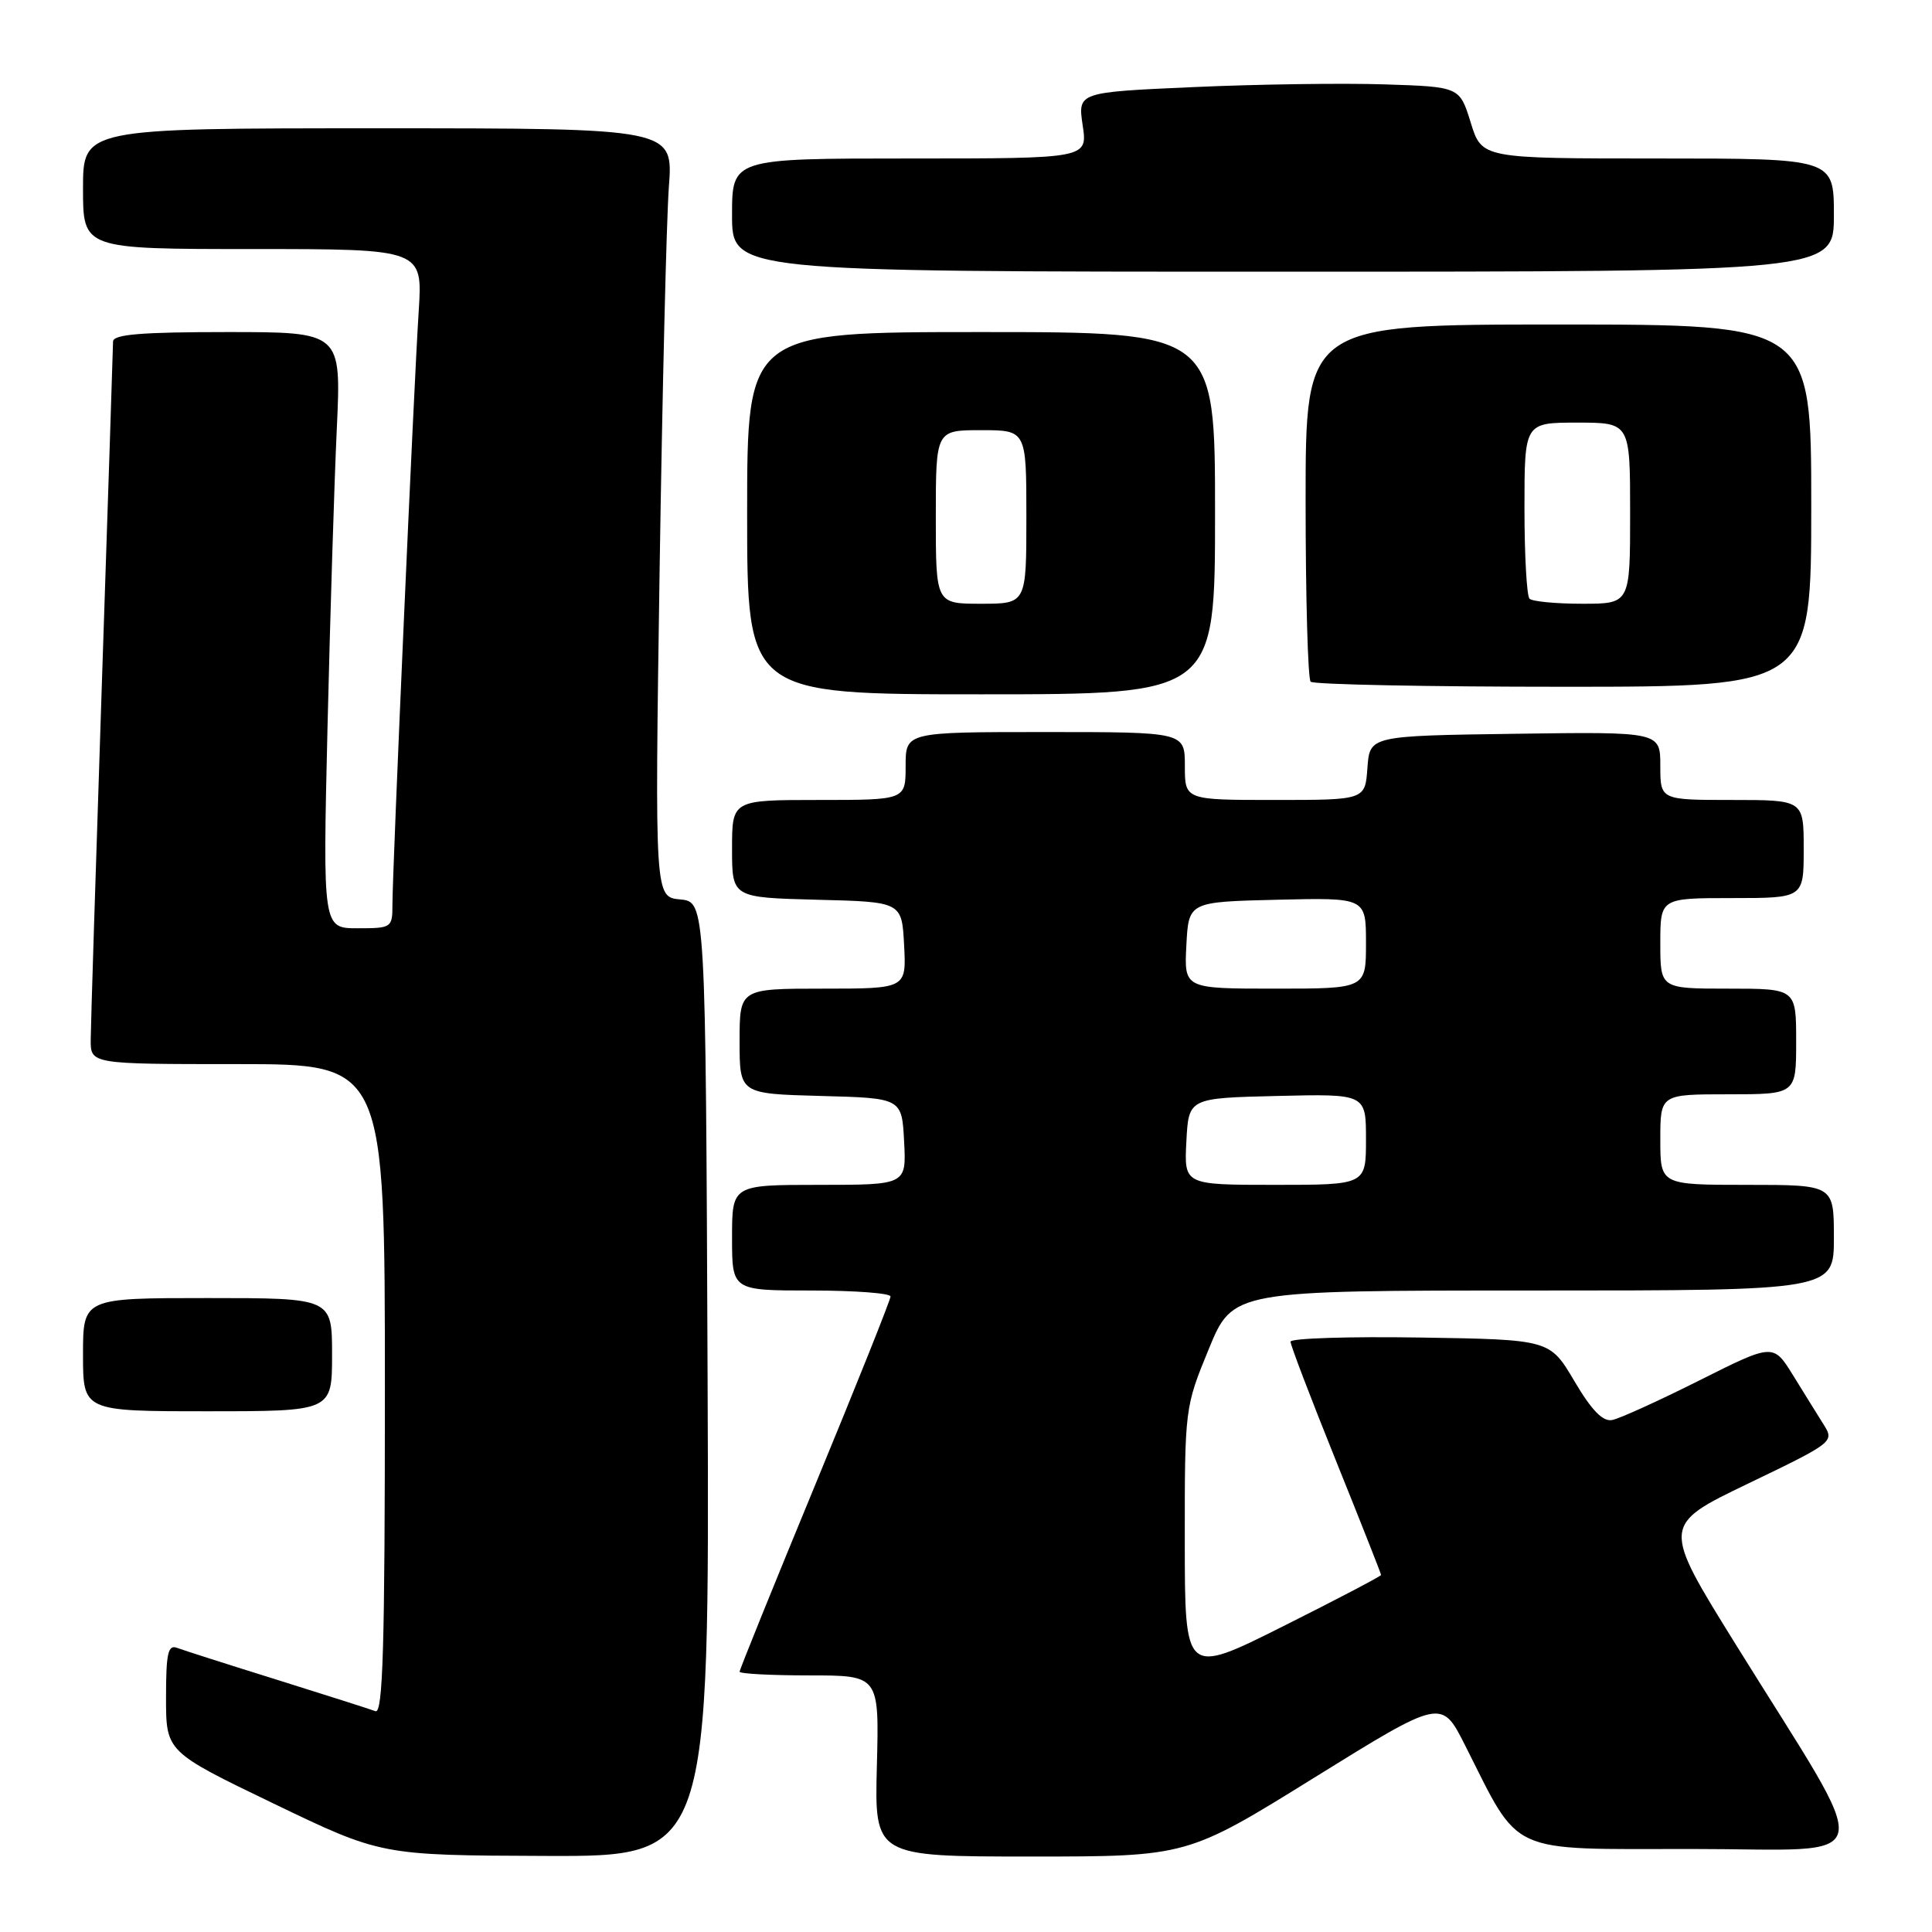 <?xml version="1.0" encoding="UTF-8" standalone="no"?>
<!DOCTYPE svg PUBLIC "-//W3C//DTD SVG 1.1//EN" "http://www.w3.org/Graphics/SVG/1.1/DTD/svg11.dtd" >
<svg xmlns="http://www.w3.org/2000/svg" xmlns:xlink="http://www.w3.org/1999/xlink" version="1.1" viewBox="0 0 256 256">
 <g >
 <path fill="currentColor"
d=" M 93.76 182.75 C 93.50 119.50 93.50 119.50 90.13 119.18 C 86.76 118.86 86.76 118.86 87.40 75.68 C 87.76 51.93 88.31 29.01 88.63 24.75 C 89.21 17.00 89.21 17.00 50.10 17.00 C 11.00 17.00 11.00 17.00 11.00 25.00 C 11.00 33.00 11.00 33.00 33.51 33.00 C 56.01 33.00 56.01 33.00 55.48 41.25 C 54.84 50.99 52.00 115.32 52.00 119.86 C 52.00 122.93 51.89 123.00 47.39 123.00 C 42.77 123.00 42.77 123.00 43.40 96.25 C 43.75 81.54 44.30 63.76 44.63 56.75 C 45.22 44.00 45.22 44.00 30.11 44.00 C 18.70 44.00 15.00 44.31 14.98 45.25 C 14.97 45.94 14.31 66.30 13.50 90.50 C 12.70 114.70 12.03 135.96 12.02 137.75 C 12.00 141.00 12.00 141.00 31.50 141.00 C 51.00 141.00 51.00 141.00 51.00 184.11 C 51.00 218.18 50.74 227.11 49.75 226.74 C 49.06 226.48 43.19 224.61 36.71 222.58 C 30.22 220.56 24.26 218.65 23.46 218.35 C 22.26 217.89 22.00 219.08 22.00 224.95 C 22.00 232.11 22.00 232.11 36.25 238.98 C 50.50 245.84 50.50 245.84 72.26 245.92 C 94.01 246.00 94.01 246.00 93.76 182.75 Z  M 174.16 235.54 C 191.01 225.09 191.01 225.09 194.11 231.22 C 201.55 245.95 199.47 245.00 224.23 245.00 C 249.41 245.00 248.75 248.09 230.01 217.92 C 220.18 202.09 220.18 202.09 231.64 196.58 C 242.92 191.15 243.07 191.04 241.66 188.79 C 240.87 187.53 239.04 184.59 237.60 182.25 C 234.97 178.00 234.97 178.00 225.18 182.91 C 219.80 185.61 214.59 187.98 213.62 188.16 C 212.38 188.40 210.90 186.88 208.61 183.00 C 205.36 177.50 205.36 177.50 188.18 177.23 C 178.73 177.08 171.00 177.33 171.00 177.78 C 171.00 178.24 173.70 185.31 177.00 193.50 C 180.30 201.69 183.00 208.52 183.00 208.69 C 183.00 208.85 177.15 211.92 170.00 215.50 C 157.00 222.01 157.00 222.01 156.99 204.26 C 156.98 186.57 157.00 186.47 160.17 178.75 C 163.36 171.00 163.36 171.00 203.18 171.00 C 243.00 171.00 243.00 171.00 243.00 164.00 C 243.00 157.00 243.00 157.00 231.50 157.00 C 220.00 157.00 220.00 157.00 220.00 151.00 C 220.00 145.00 220.00 145.00 229.00 145.00 C 238.00 145.00 238.00 145.00 238.00 138.00 C 238.00 131.00 238.00 131.00 229.00 131.00 C 220.00 131.00 220.00 131.00 220.00 125.00 C 220.00 119.00 220.00 119.00 229.50 119.00 C 239.00 119.00 239.00 119.00 239.00 112.50 C 239.00 106.00 239.00 106.00 229.50 106.00 C 220.00 106.00 220.00 106.00 220.00 101.48 C 220.00 96.96 220.00 96.96 200.75 97.23 C 181.50 97.50 181.50 97.50 181.19 101.75 C 180.89 106.00 180.89 106.00 168.94 106.00 C 157.00 106.00 157.00 106.00 157.00 101.50 C 157.00 97.00 157.00 97.00 138.50 97.00 C 120.00 97.00 120.00 97.00 120.00 101.50 C 120.00 106.00 120.00 106.00 108.50 106.00 C 97.00 106.00 97.00 106.00 97.00 112.47 C 97.00 118.93 97.00 118.93 108.25 119.22 C 119.50 119.50 119.50 119.50 119.80 125.25 C 120.10 131.00 120.10 131.00 109.05 131.00 C 98.00 131.00 98.00 131.00 98.00 137.97 C 98.00 144.93 98.00 144.93 108.75 145.22 C 119.50 145.50 119.50 145.50 119.80 151.25 C 120.10 157.00 120.10 157.00 108.55 157.00 C 97.00 157.00 97.00 157.00 97.00 164.00 C 97.00 171.00 97.00 171.00 107.50 171.00 C 113.28 171.00 118.00 171.36 118.00 171.79 C 118.00 172.23 113.50 183.48 108.00 196.80 C 102.50 210.12 98.00 221.24 98.00 221.51 C 98.00 221.78 102.16 222.00 107.25 222.00 C 116.50 222.00 116.50 222.00 116.19 234.00 C 115.88 246.00 115.88 246.00 136.60 246.00 C 157.31 246.00 157.31 246.00 174.16 235.54 Z  M 44.00 179.50 C 44.00 172.00 44.00 172.00 27.50 172.00 C 11.00 172.00 11.00 172.00 11.00 179.50 C 11.00 187.00 11.00 187.00 27.50 187.00 C 44.00 187.00 44.00 187.00 44.00 179.50 Z  M 161.00 68.00 C 161.00 44.00 161.00 44.00 130.00 44.00 C 99.00 44.00 99.00 44.00 99.00 68.00 C 99.00 92.00 99.00 92.00 130.00 92.00 C 161.00 92.00 161.00 92.00 161.00 68.00 Z  M 240.00 67.00 C 240.00 43.00 240.00 43.00 206.50 43.00 C 173.00 43.00 173.00 43.00 173.00 66.33 C 173.00 79.17 173.30 89.97 173.67 90.33 C 174.03 90.70 189.11 91.00 207.17 91.00 C 240.00 91.00 240.00 91.00 240.00 67.00 Z  M 243.00 28.50 C 243.00 21.00 243.00 21.00 219.68 21.00 C 196.35 21.00 196.35 21.00 194.88 16.25 C 193.41 11.50 193.41 11.50 183.45 11.18 C 177.98 11.00 166.59 11.16 158.15 11.54 C 142.81 12.22 142.81 12.22 143.46 16.61 C 144.12 21.00 144.12 21.00 120.56 21.00 C 97.00 21.00 97.00 21.00 97.00 28.50 C 97.00 36.00 97.00 36.00 170.00 36.00 C 243.00 36.00 243.00 36.00 243.00 28.50 Z  M 157.20 151.25 C 157.50 145.50 157.50 145.50 169.25 145.22 C 181.00 144.94 181.00 144.94 181.00 150.97 C 181.00 157.00 181.00 157.00 168.95 157.00 C 156.90 157.00 156.90 157.00 157.20 151.25 Z  M 157.20 125.25 C 157.50 119.50 157.50 119.50 169.25 119.22 C 181.00 118.94 181.00 118.94 181.00 124.97 C 181.00 131.00 181.00 131.00 168.95 131.00 C 156.90 131.00 156.90 131.00 157.20 125.25 Z  M 124.00 68.50 C 124.00 57.00 124.00 57.00 130.00 57.00 C 136.00 57.00 136.00 57.00 136.00 68.50 C 136.00 80.00 136.00 80.00 130.00 80.00 C 124.00 80.00 124.00 80.00 124.00 68.50 Z  M 202.67 79.33 C 202.30 78.97 202.00 73.57 202.00 67.33 C 202.00 56.00 202.00 56.00 209.00 56.00 C 216.00 56.00 216.00 56.00 216.00 68.00 C 216.00 80.00 216.00 80.00 209.67 80.00 C 206.18 80.00 203.03 79.70 202.67 79.33 Z "/>
</g>
</svg>